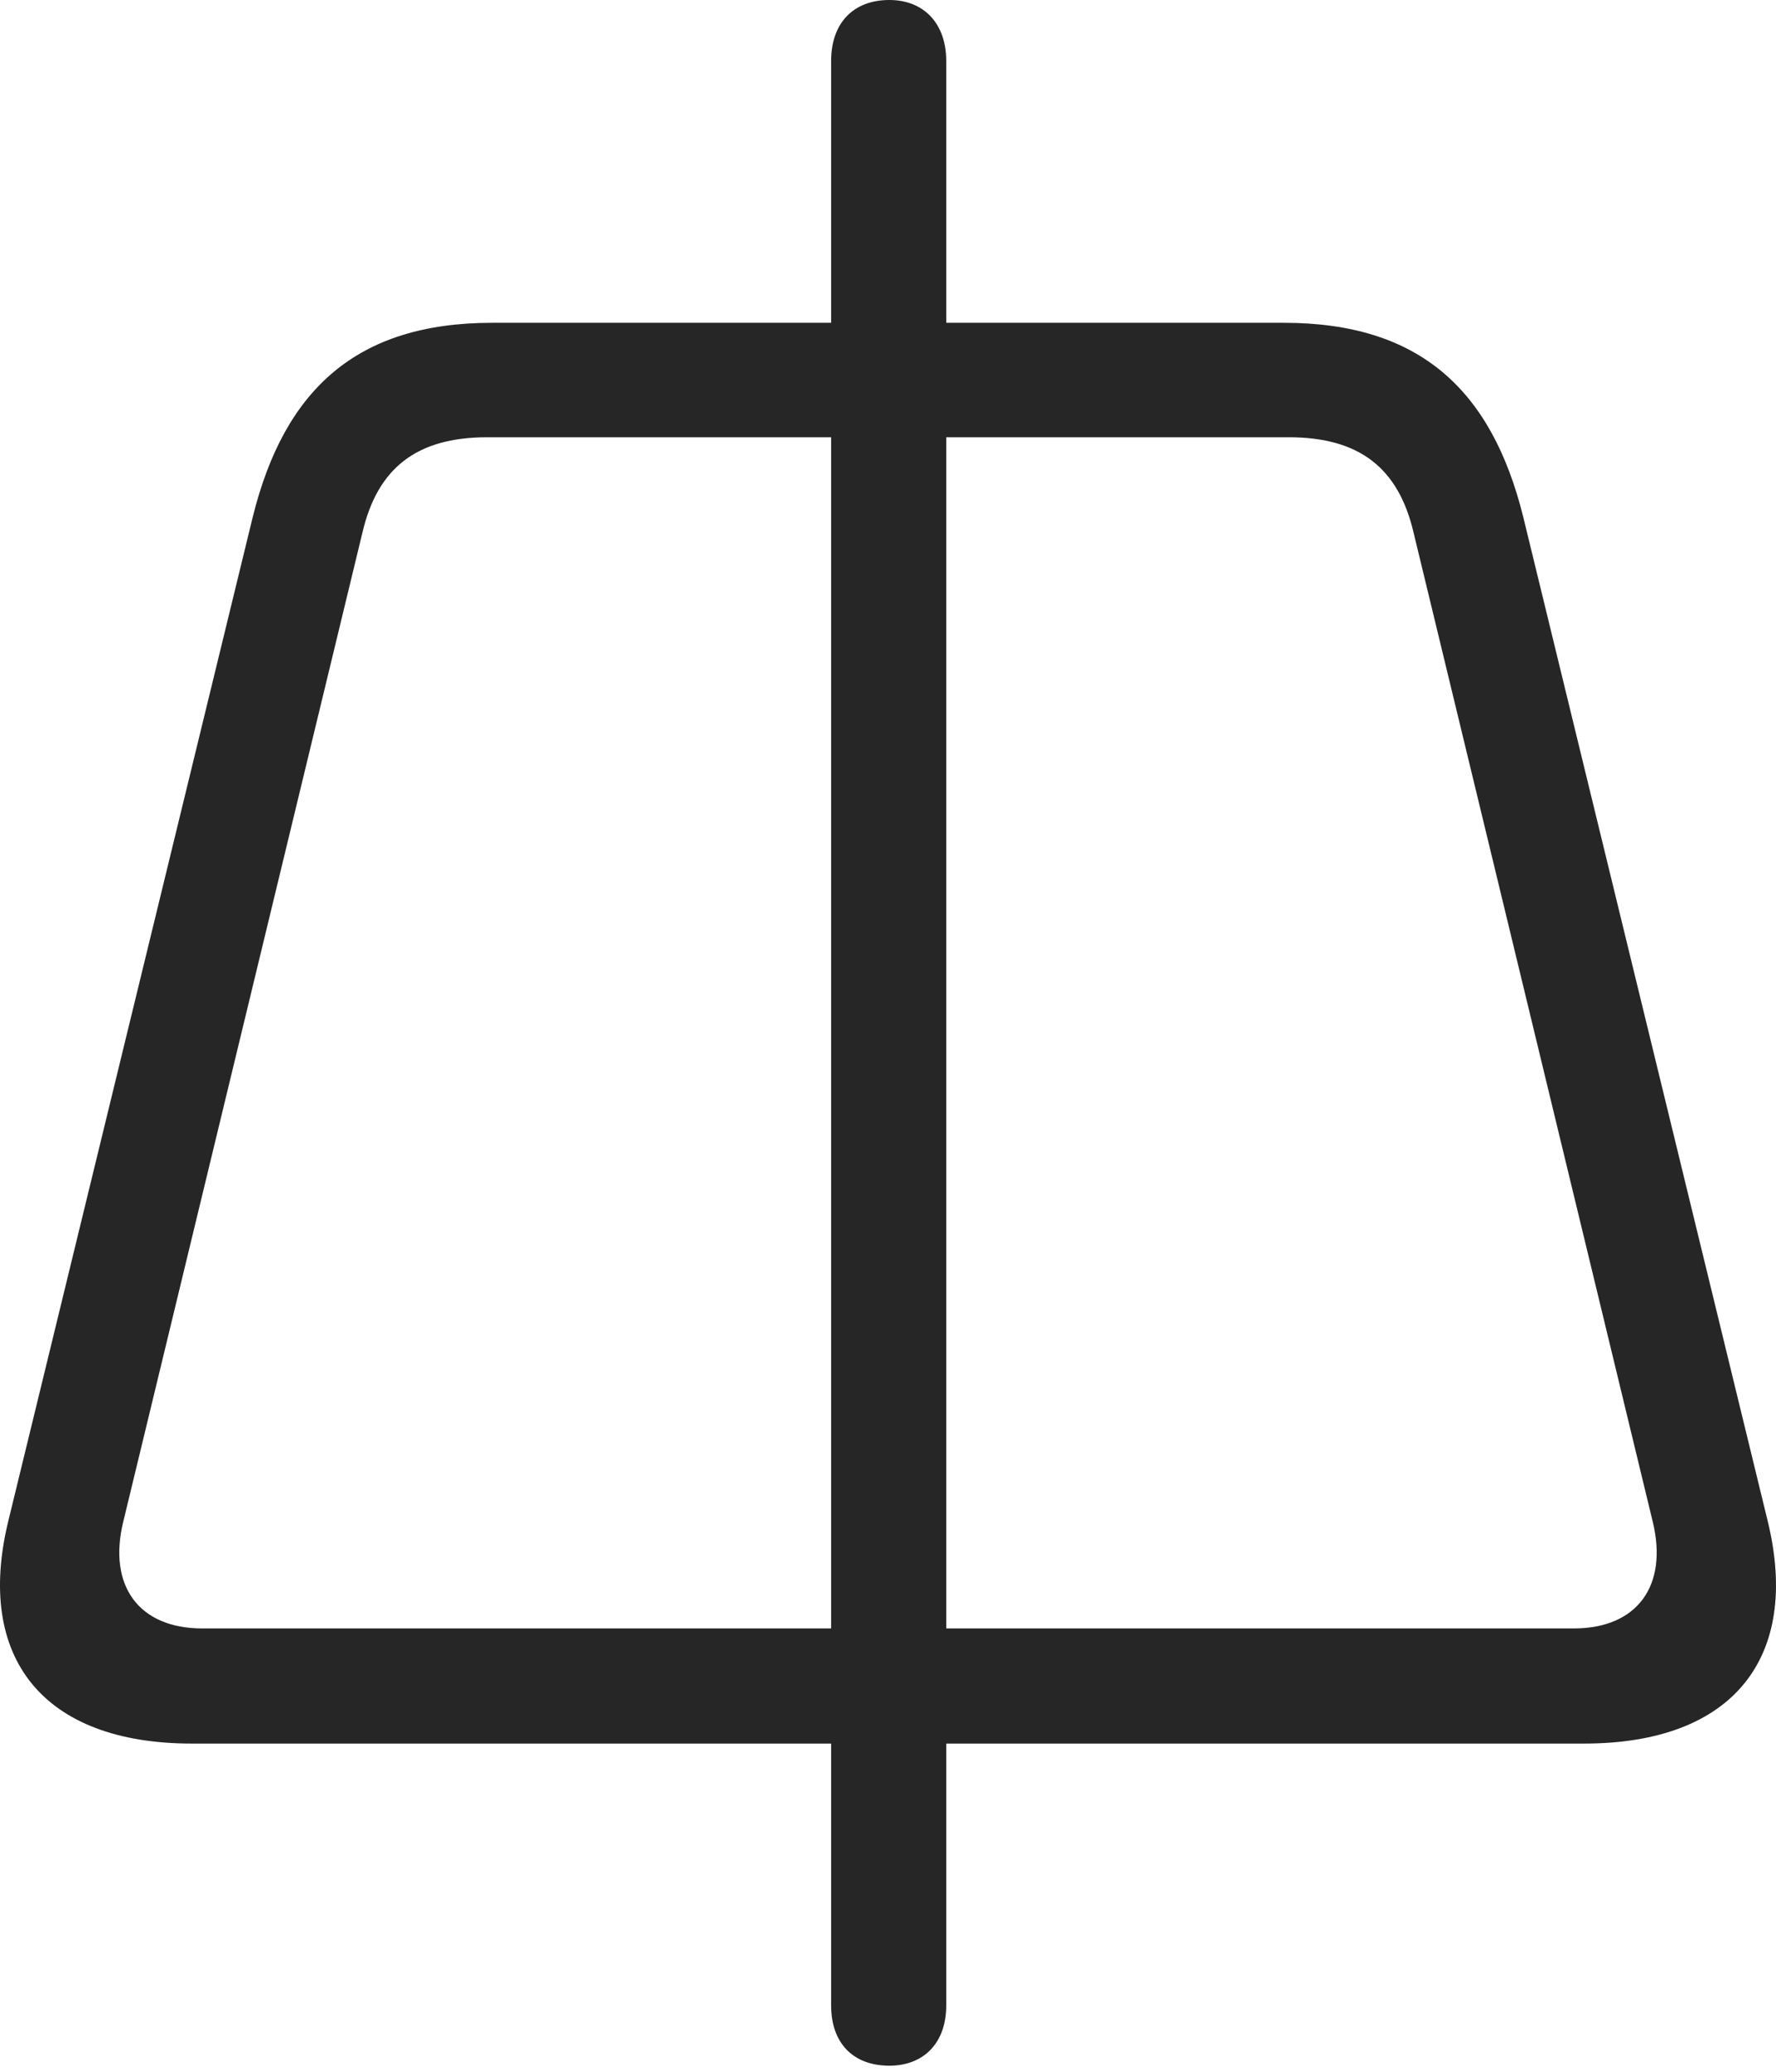 <?xml version="1.0" encoding="UTF-8"?>
<!--Generator: Apple Native CoreSVG 326-->
<!DOCTYPE svg
PUBLIC "-//W3C//DTD SVG 1.1//EN"
       "http://www.w3.org/Graphics/SVG/1.1/DTD/svg11.dtd">
<svg version="1.1" xmlns="http://www.w3.org/2000/svg" xmlns:xlink="http://www.w3.org/1999/xlink" viewBox="0 0 647.977 755.75">
 <g>
  <rect height="755.75" opacity="0" width="647.977" x="0" y="0"/>
  <path d="M2.988 555C-9.012 604.5 15.488 636 69.988 636L577.988 636C632.488 636 656.988 604.5 644.988 555L555.738 188.5C544.238 142.25 517.988 117.75 468.488 117.75L179.488 117.75C129.988 117.75 103.738 142.25 92.238 188.5ZM44.988 555L132.238 194.25C137.738 170.75 151.988 159.5 177.738 159.5L470.238 159.5C495.988 159.5 510.238 170.75 515.738 194.25L602.988 555C608.738 578.5 597.238 594 574.238 594L73.738 594C50.738 594 39.238 578.5 44.988 555ZM324.488 753.5C336.988 753.5 345.238 745.25 345.238 731.5L345.238 22.25C345.238 8.5 336.988 0 324.488 0C311.238 0 303.238 8.5 303.238 22.25L303.238 731.5C303.238 745.25 311.238 753.5 324.488 753.5Z" fill="black" fill-opacity="0.85"/>
 </g>
</svg>
